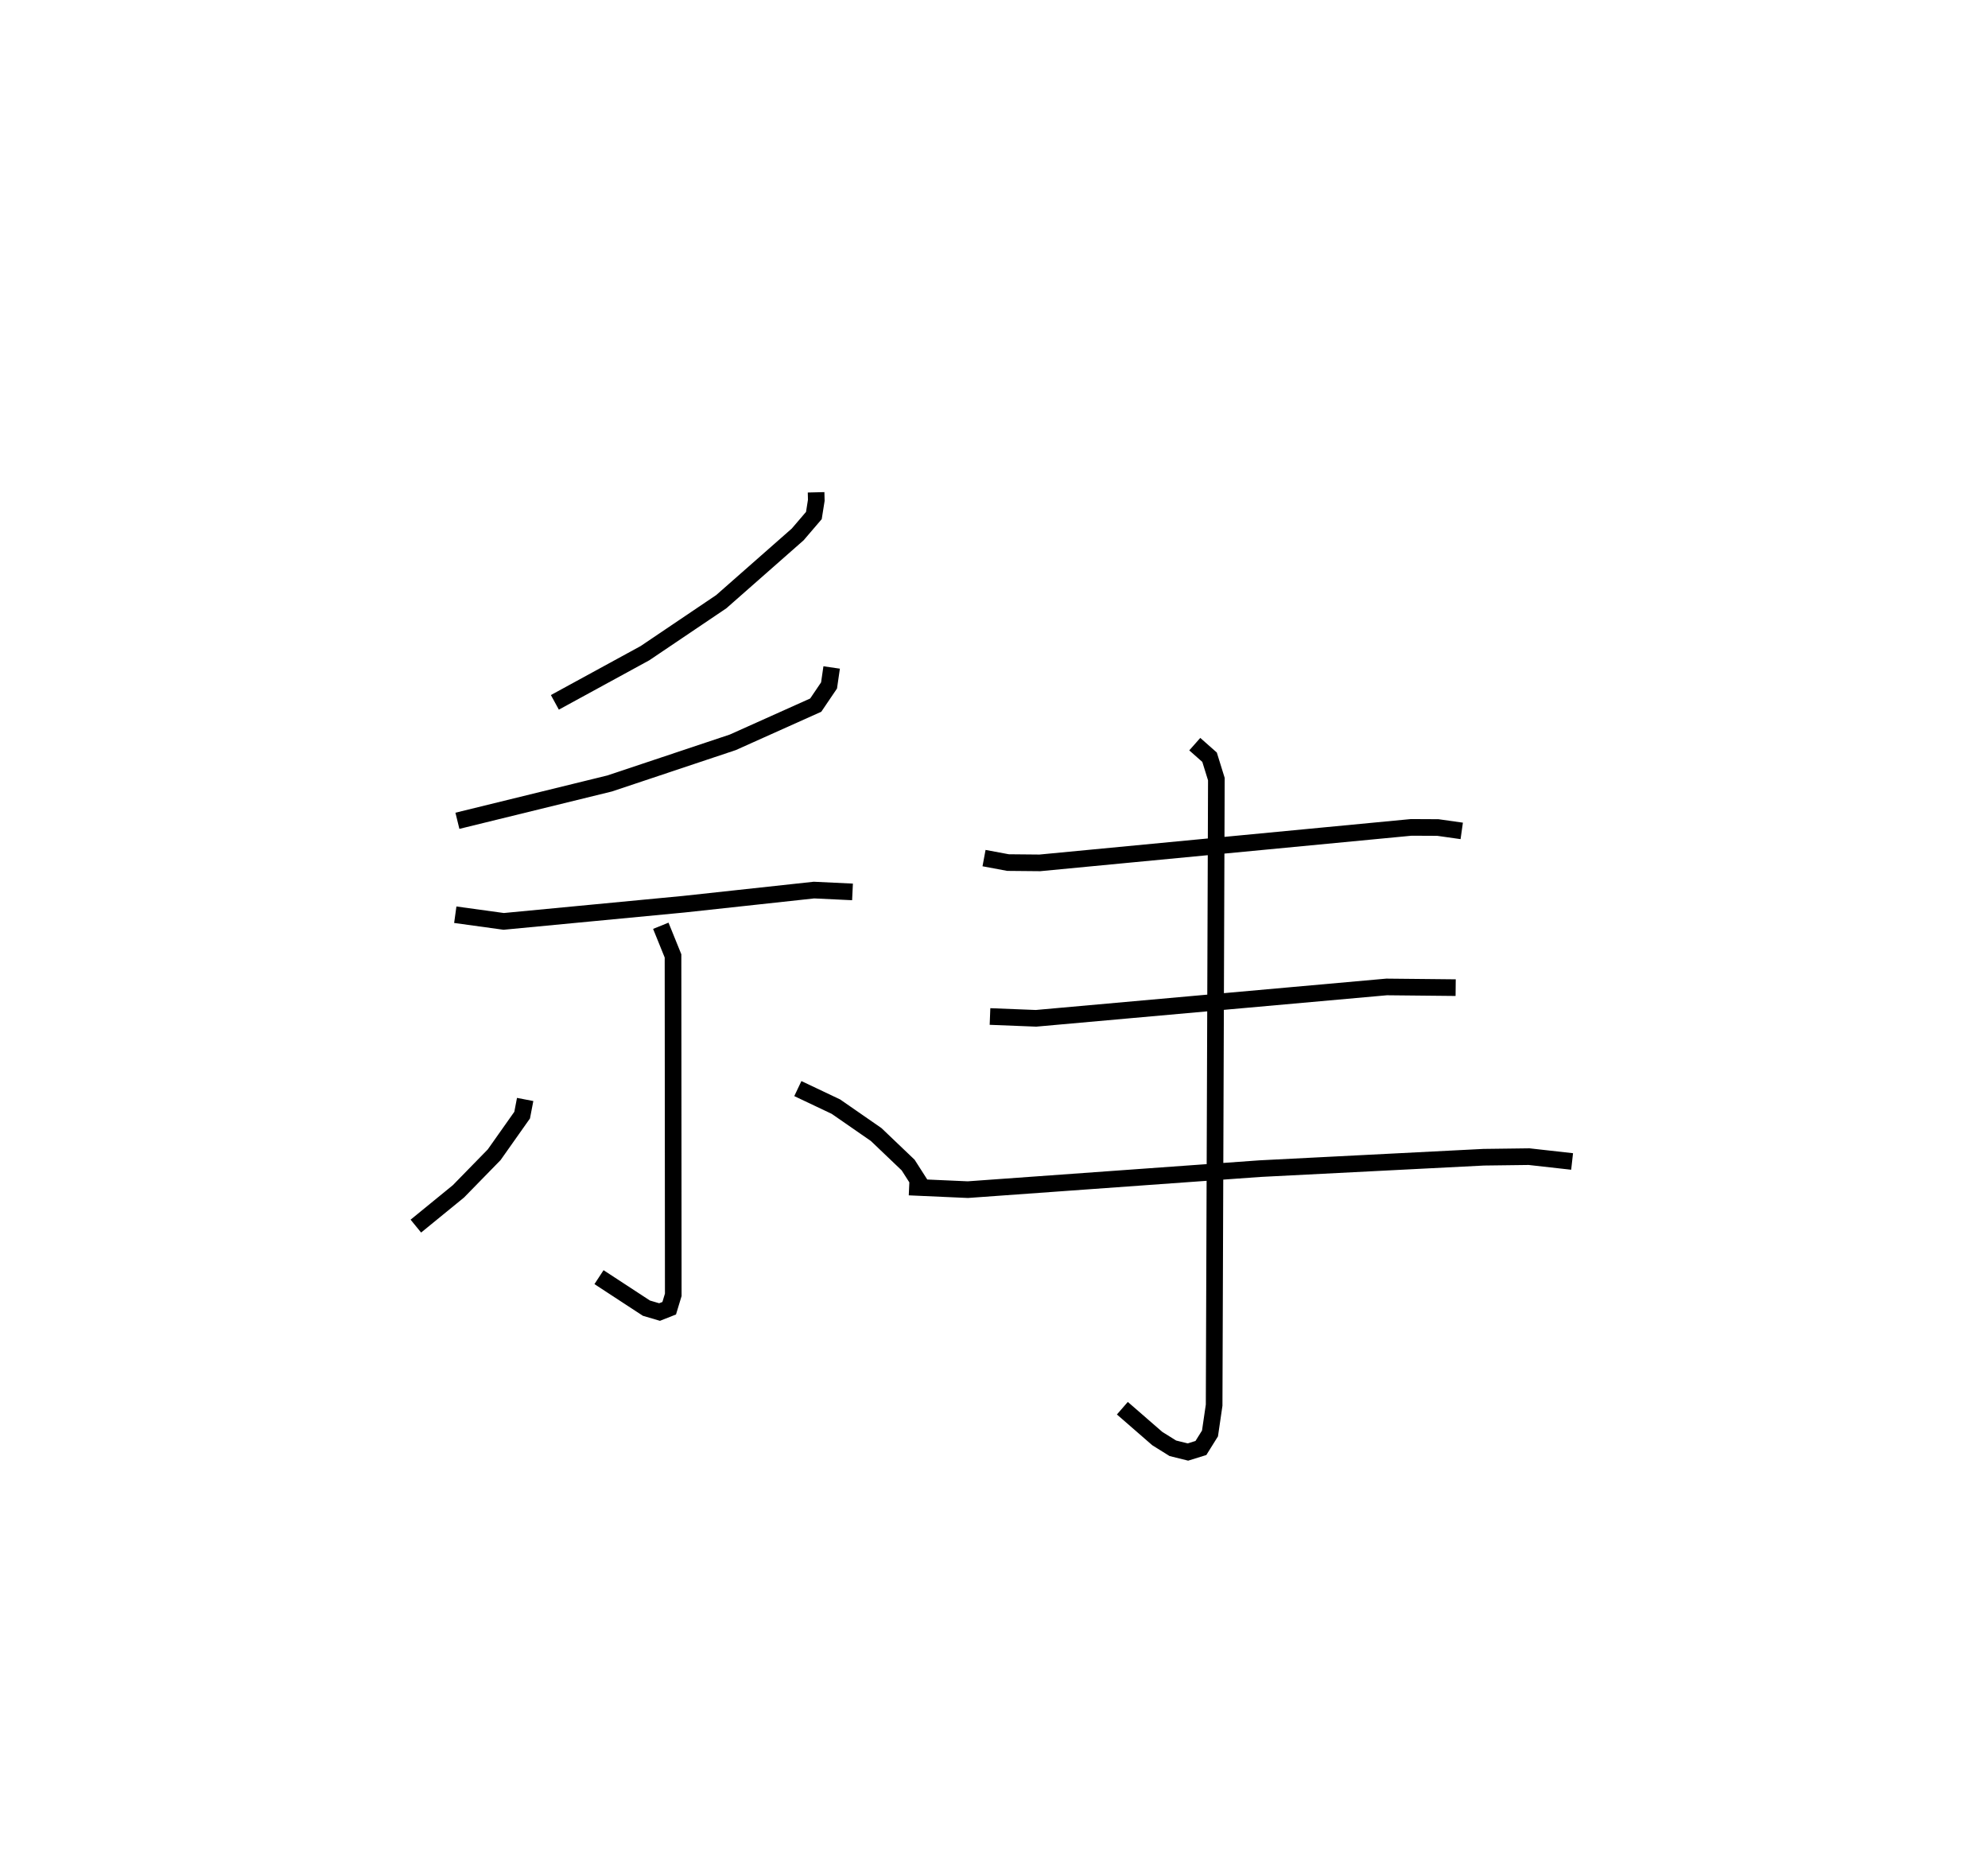 <?xml version="1.0" encoding="utf-8" ?>
<svg baseProfile="full" height="112.283" version="1.1" width="119.508" xmlns="http://www.w3.org/2000/svg" xmlns:ev="http://www.w3.org/2001/xml-events" xmlns:xlink="http://www.w3.org/1999/xlink"><defs /><rect fill="white" height="112.283" width="119.508" x="0" y="0" /><path d="M30.744,25 m0.0,0.0 m18.315,4.594 l0.012,0.481 -0.145,0.914 l-0.973,1.137 -4.595,4.044 l-4.586,3.094 -5.416,2.956 m16.639,-2.097 l-0.157,1.081 -0.801,1.183 l-4.986,2.236 -7.398,2.472 l-9.156,2.245 m-0.128,5.646 l2.91,0.401 10.821,-1.032 l7.833,-0.85 2.315,0.11 m-11.524,2.036 l0.734,1.811 0.015,20.373 l-0.244,0.806 -0.58,0.229 l-0.79,-0.233 -2.85,-1.864 m-4.439,-10.681 l-0.181,0.941 -1.683,2.384 l-2.147,2.198 -2.56,2.09 m22.963,-8.267 l2.288,1.085 2.42,1.677 l1.923,1.835 0.809,1.265 m3.753,-19.717 l1.442,0.269 1.912,0.018 l22.328,-2.133 1.602,0.008 l1.433,0.203 m-28.358,11.157 l2.766,0.109 21.077,-1.886 l4.15,0.042 m-32.854,11.986 l3.529,0.157 17.56,-1.263 l13.454,-0.686 2.723,-0.035 l2.588,0.29 m-22.683,-25.086 l0.889,0.786 0.409,1.317 l-0.134,37.632 -0.249,1.7 l-0.546,0.875 -0.781,0.242 l-0.907,-0.225 -0.935,-0.584 l-2.099,-1.825 " fill="none" stroke="black" stroke-width="1" /></svg>
